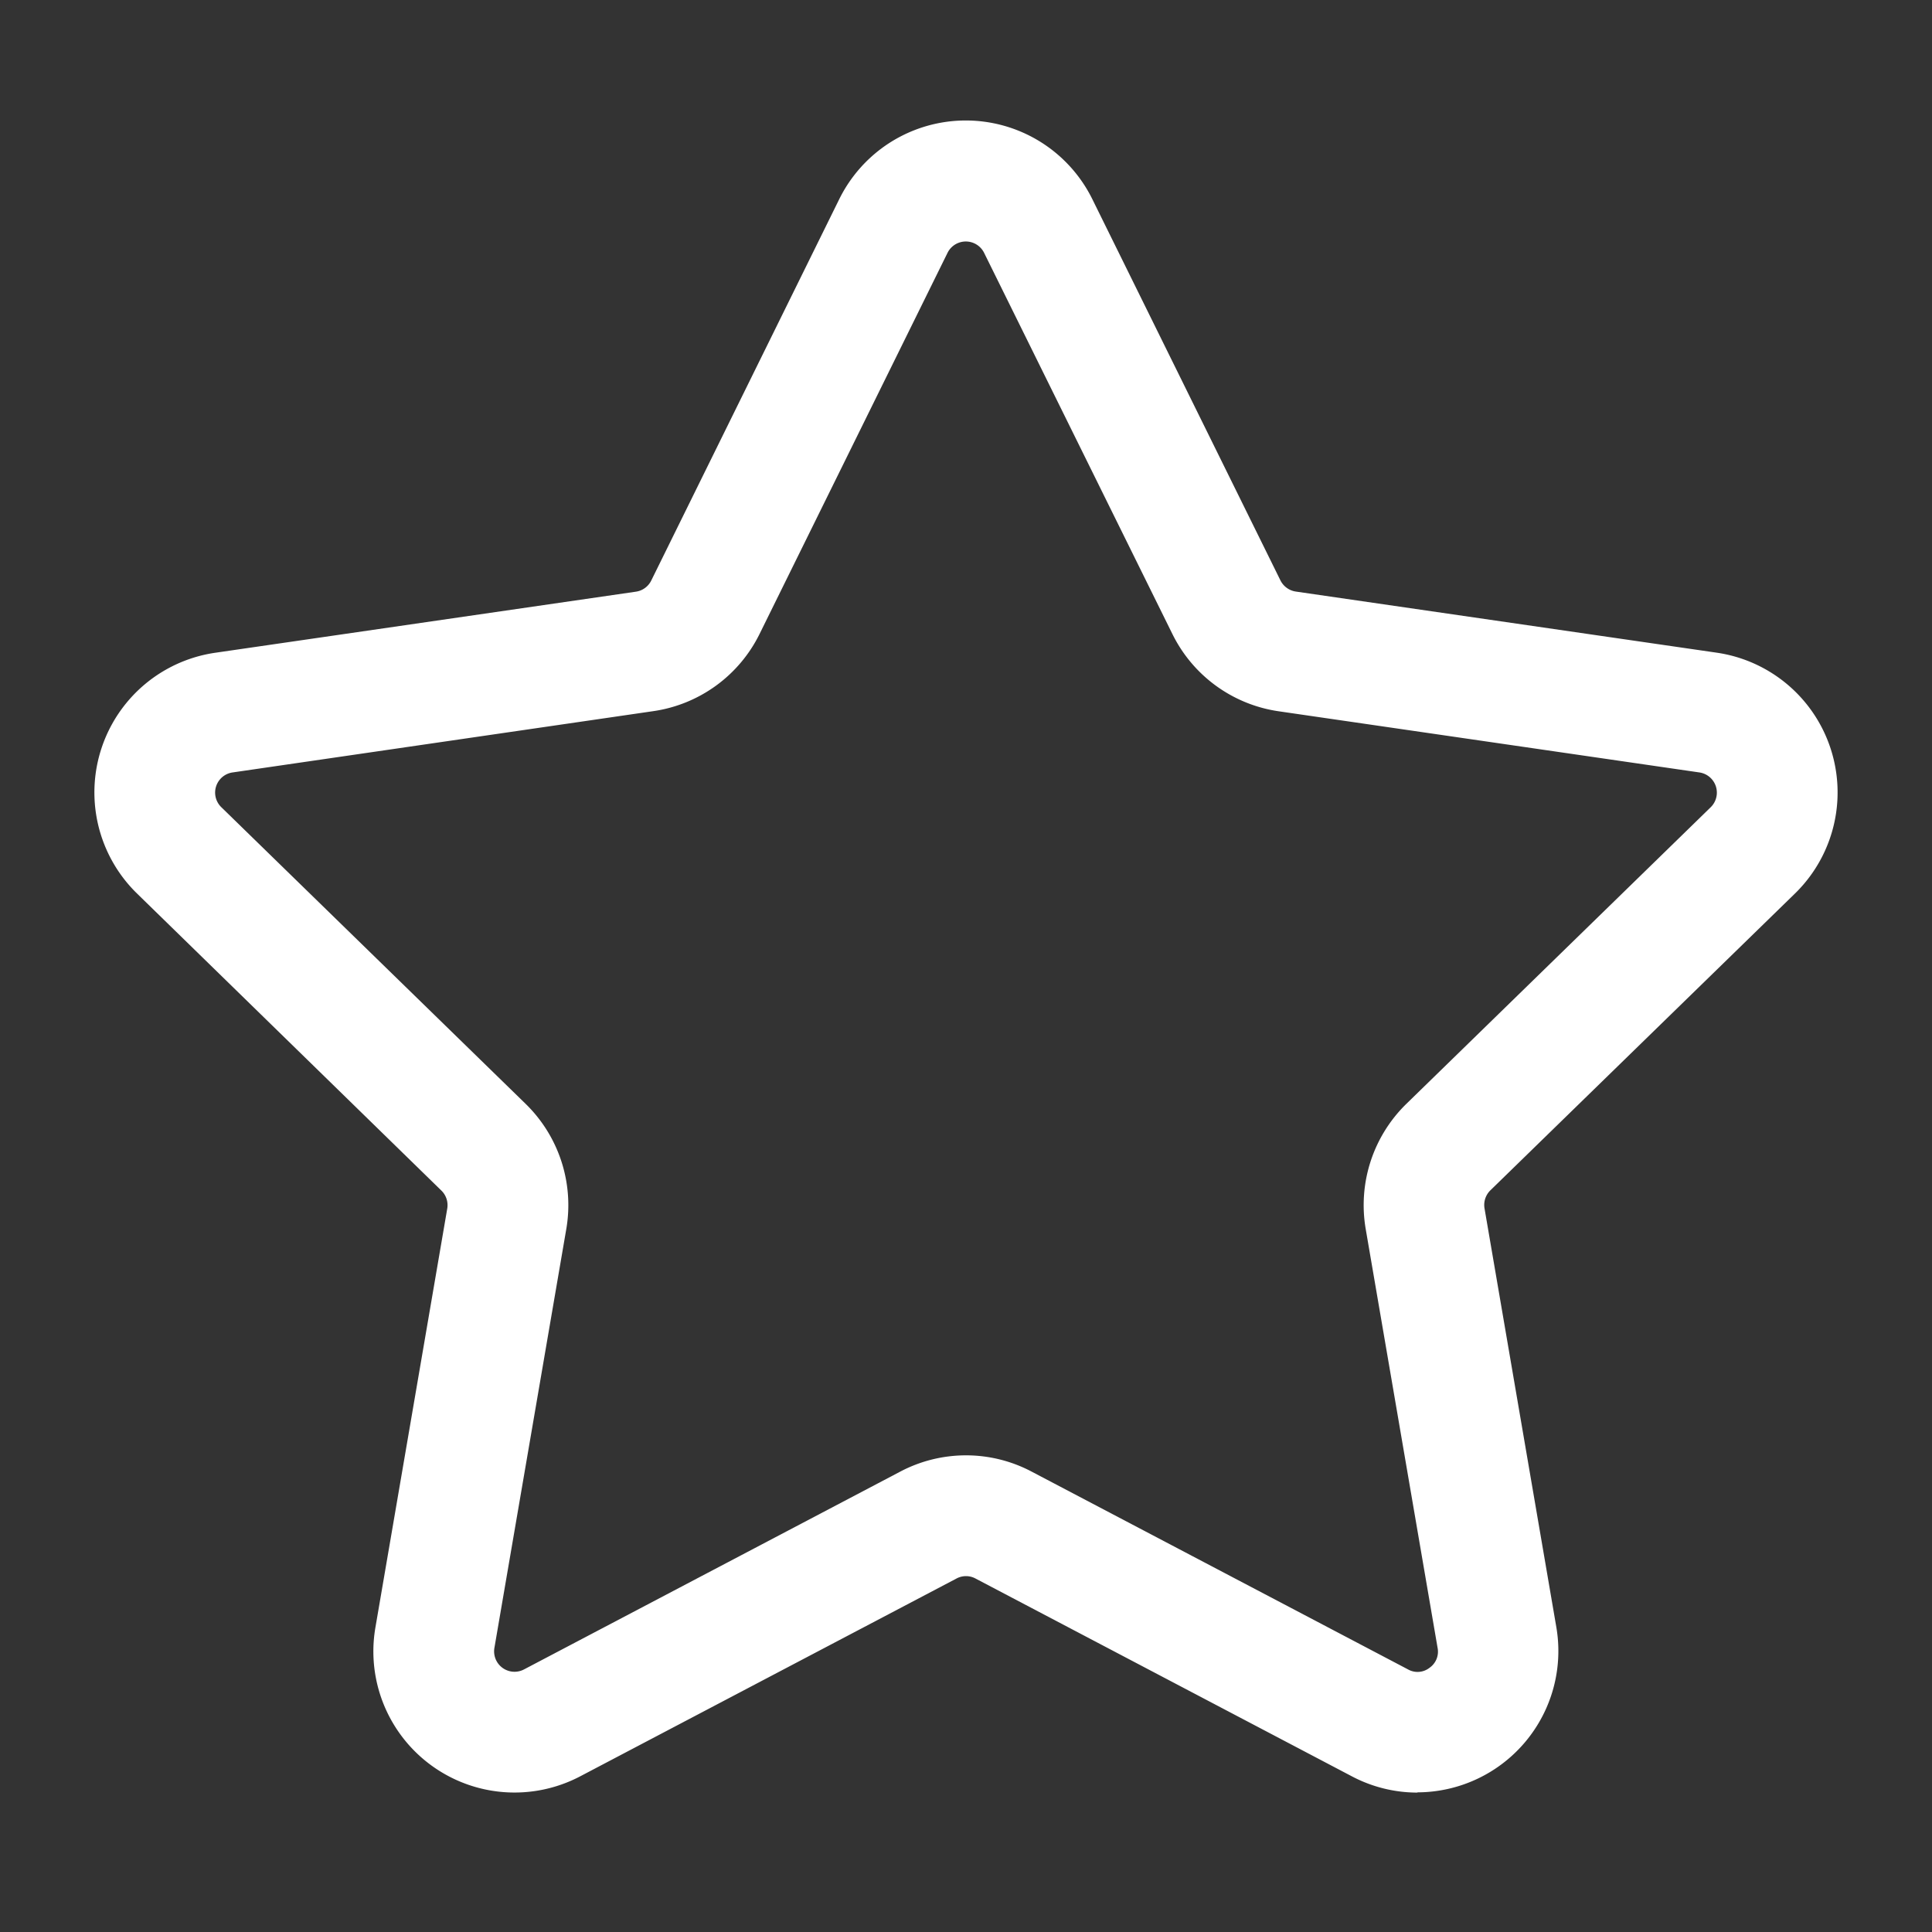 <svg xmlns="http://www.w3.org/2000/svg" viewBox="0 0 32 32" style="enable-background:new 0 0 512 512" xml:space="preserve"><rect x="0" y="0" width="32" height="32" fill="#333333" stroke="none"/><path xmlns="http://www.w3.org/2000/svg" d="M23.479 29.691a2.325 2.325 0 0 1-1.089-.27l-6.233-3.276a.333.333 0 0 0-.314 0l-6.232 3.276a2.338 2.338 0 0 1-3.393-2.465l1.19-6.939a.337.337 0 0 0-.1-.3L2.27 14.8a2.338 2.338 0 0 1 1.3-3.989L10.533 9.8a.337.337 0 0 0 .254-.185L13.9 3.3a2.337 2.337 0 0 1 4.193 0l3.115 6.313a.34.34 0 0 0 .254.185l6.969 1.012a2.339 2.339 0 0 1 1.3 3.989l-5.043 4.914a.339.339 0 0 0-.1.3l1.19 6.939a2.341 2.341 0 0 1-2.3 2.735zM16 24.105a2.325 2.325 0 0 1 1.088.27l6.232 3.275a.321.321 0 0 0 .356-.025.325.325 0 0 0 .135-.331l-1.191-6.94a2.343 2.343 0 0 1 .672-2.069l5.043-4.915a.338.338 0 0 0-.188-.576l-6.968-1.013a2.335 2.335 0 0 1-1.76-1.279L16.3 4.188a.338.338 0 0 0-.606 0L12.581 10.5a2.335 2.335 0 0 1-1.761 1.279l-6.967 1.015a.337.337 0 0 0-.187.576l5.042 4.915a2.343 2.343 0 0 1 .672 2.069l-1.191 6.94a.338.338 0 0 0 .492.356l6.231-3.276A2.335 2.335 0 0 1 16 24.105z" fill="#fff" data-original="#000000"/></svg>